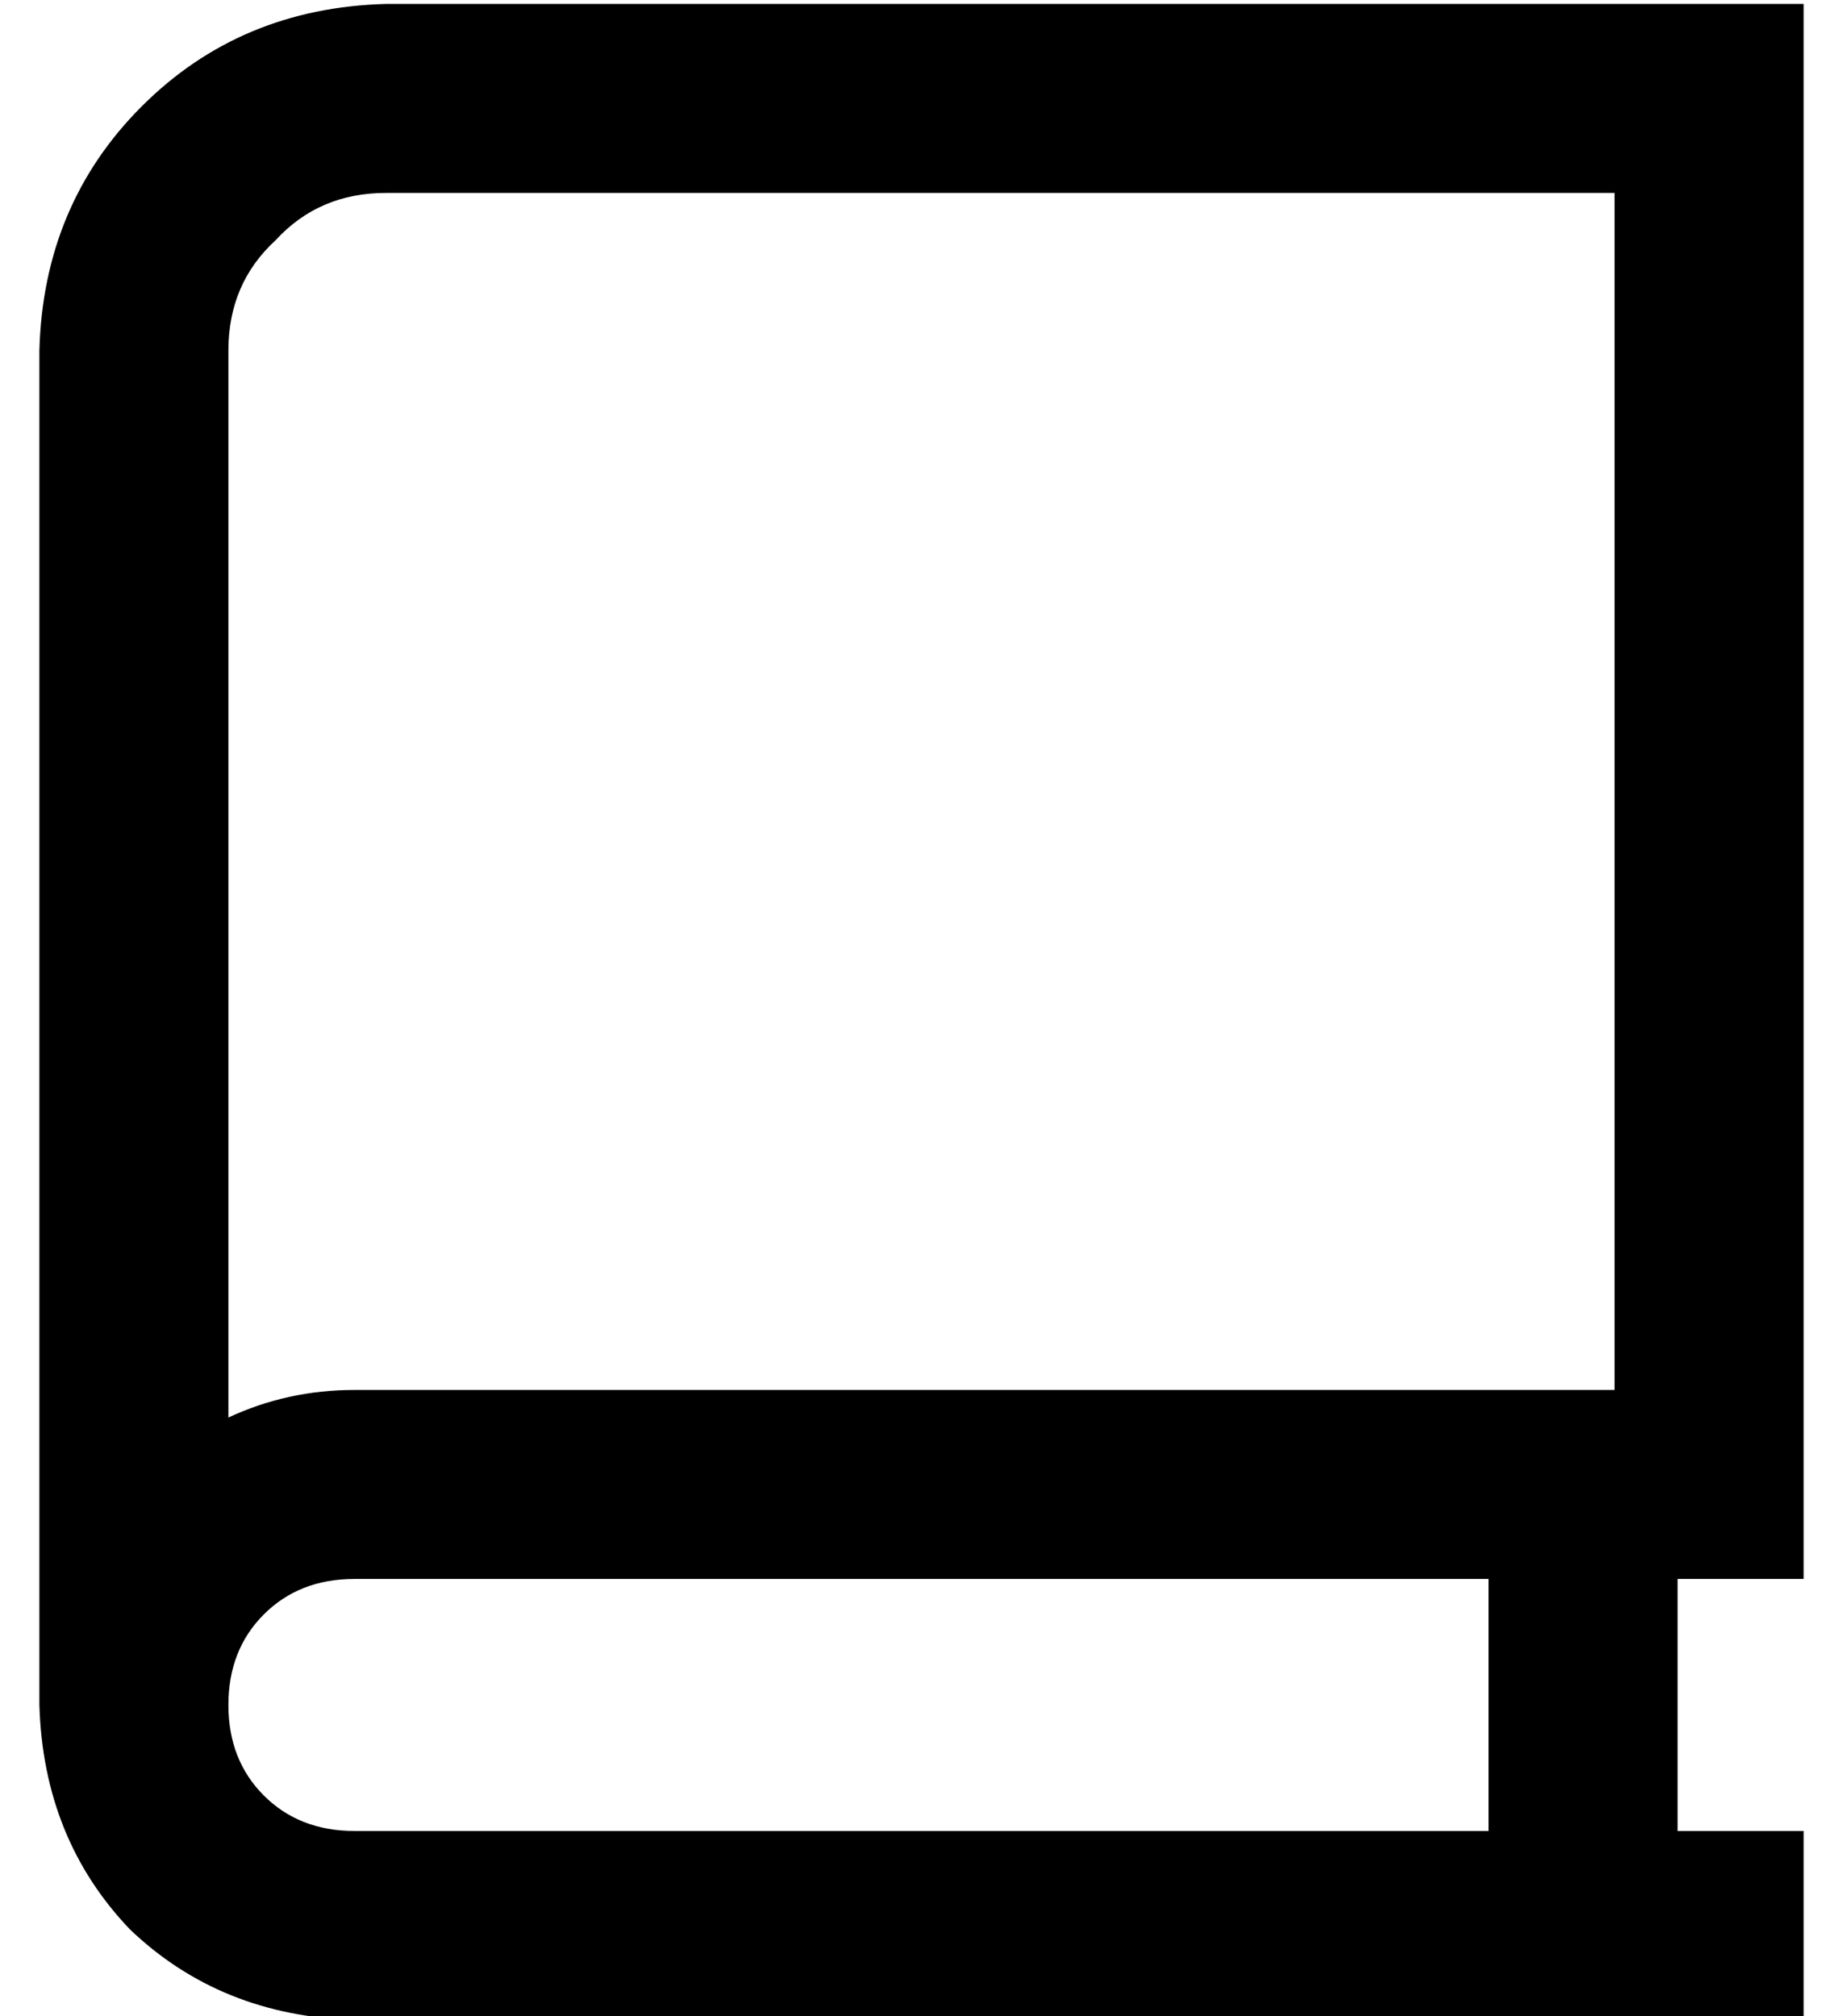 <?xml version="1.0" standalone="no"?>
<!DOCTYPE svg PUBLIC "-//W3C//DTD SVG 1.1//EN" "http://www.w3.org/Graphics/SVG/1.1/DTD/svg11.dtd" >
<svg xmlns="http://www.w3.org/2000/svg" xmlns:xlink="http://www.w3.org/1999/xlink" version="1.1" viewBox="-10 -40 468 512">
   <path fill="currentColor"
d="M88 -39q-37 1 -62 26v0v0q-25 25 -26 62v336v0v0v0v8q1 34 23 57q23 22 57 23h344h24v-48v0h-24h-8v-64v0h8h24v-24v0v-352v0v-24v0h-24h-336zM368 361v64v-64v64h-288v0q-14 0 -23 -9t-9 -23t9 -23t23 -9h288v0zM80 313q-17 0 -32 7v-271v0q0 -17 12 -28q11 -12 28 -12
h312v0v304v0h-320v0z" />
</svg>
